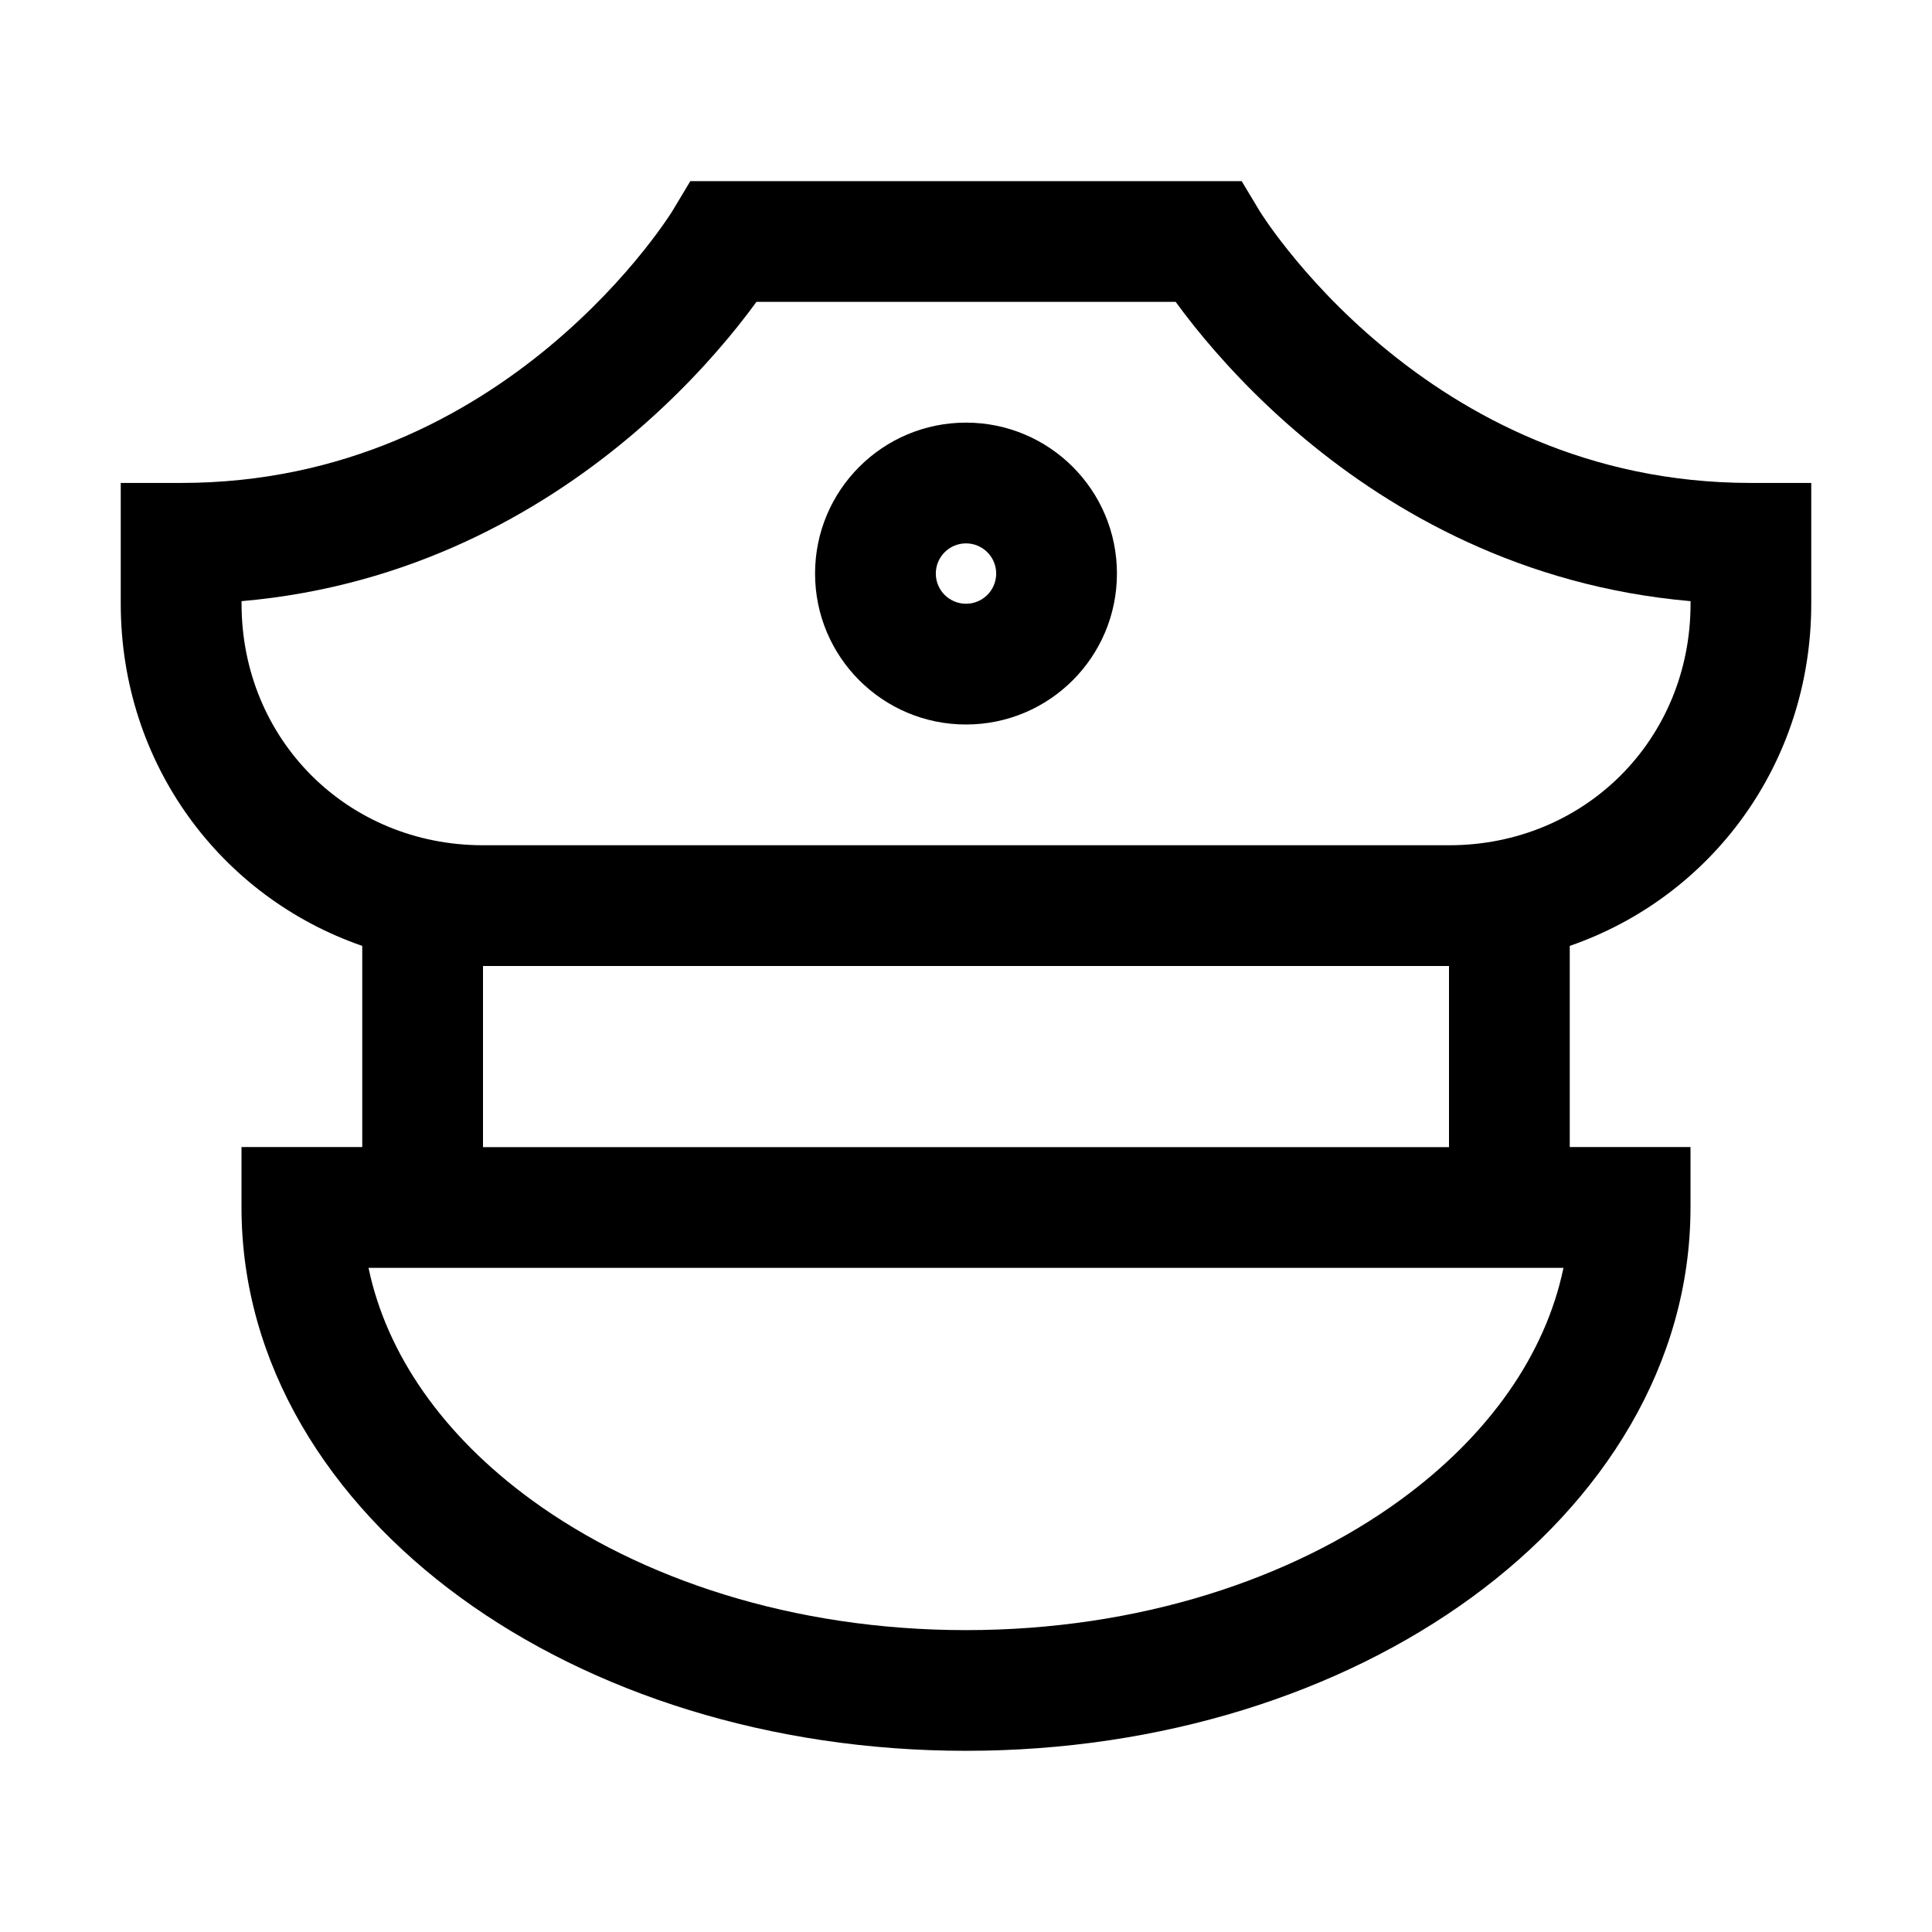 <!-- Generated by IcoMoon.io -->
<svg version="1.1" xmlns="http://www.w3.org/2000/svg" width="32" height="32" viewBox="0 0 32 32">
<title>police</title>
<path d="M16 7c-1.381 0-2.5 1.119-2.5 2.5s1.119 2.5 2.5 2.5c1.381 0 2.5-1.119 2.5-2.5s-1.119-2.5-2.5-2.5zM15.5 9.5c0-0.276 0.224-0.5 0.5-0.5s0.5 0.224 0.5 0.5c0 0.276-0.224 0.5-0.5 0.5s-0.5-0.224-0.5-0.5z"></path>
<path d="M11.434 3h9.132l0.293 0.488c0.003 0.005 0.009 0.015 0.018 0.029 0.018 0.028 0.047 0.073 0.088 0.132 0.081 0.119 0.207 0.294 0.378 0.507 0.342 0.428 0.858 1.002 1.547 1.575 1.375 1.146 3.407 2.268 6.11 2.268h1v2c0 2.649-1.653 4.857-4 5.668v3.332h2v1c0 2.598-1.448 4.871-3.623 6.458-2.176 1.588-5.138 2.542-8.377 2.542s-6.201-0.954-8.377-2.542c-2.175-1.587-3.623-3.86-3.623-6.458v-1h2v-3.332c-2.347-0.811-4-3.019-4-5.668v-2h1c2.703 0 4.734-1.122 6.11-2.268 0.688-0.574 1.205-1.147 1.547-1.575 0.171-0.213 0.297-0.389 0.378-0.507 0.041-0.059 0.070-0.104 0.088-0.132 0.009-0.014 0.015-0.024 0.018-0.029l0.002-0.003 0.291-0.485zM8 16v3h16v-3h-16zM6.104 21c0.299 1.433 1.235 2.774 2.698 3.842 1.799 1.312 4.337 2.158 7.198 2.158s5.399-0.846 7.198-2.158c1.464-1.068 2.4-2.409 2.698-3.842h-19.793zM12.529 5c-0.086 0.119-0.19 0.255-0.31 0.406-0.408 0.51-1.017 1.186-1.828 1.862-1.456 1.213-3.59 2.446-6.39 2.689v0.043c0 2.248 1.752 4 4 4h16c2.248 0 4-1.752 4-4v-0.043c-2.8-0.243-4.934-1.475-6.39-2.689-0.812-0.676-1.42-1.353-1.828-1.862-0.12-0.151-0.224-0.287-0.31-0.406h-6.943z"></path>
</svg>
